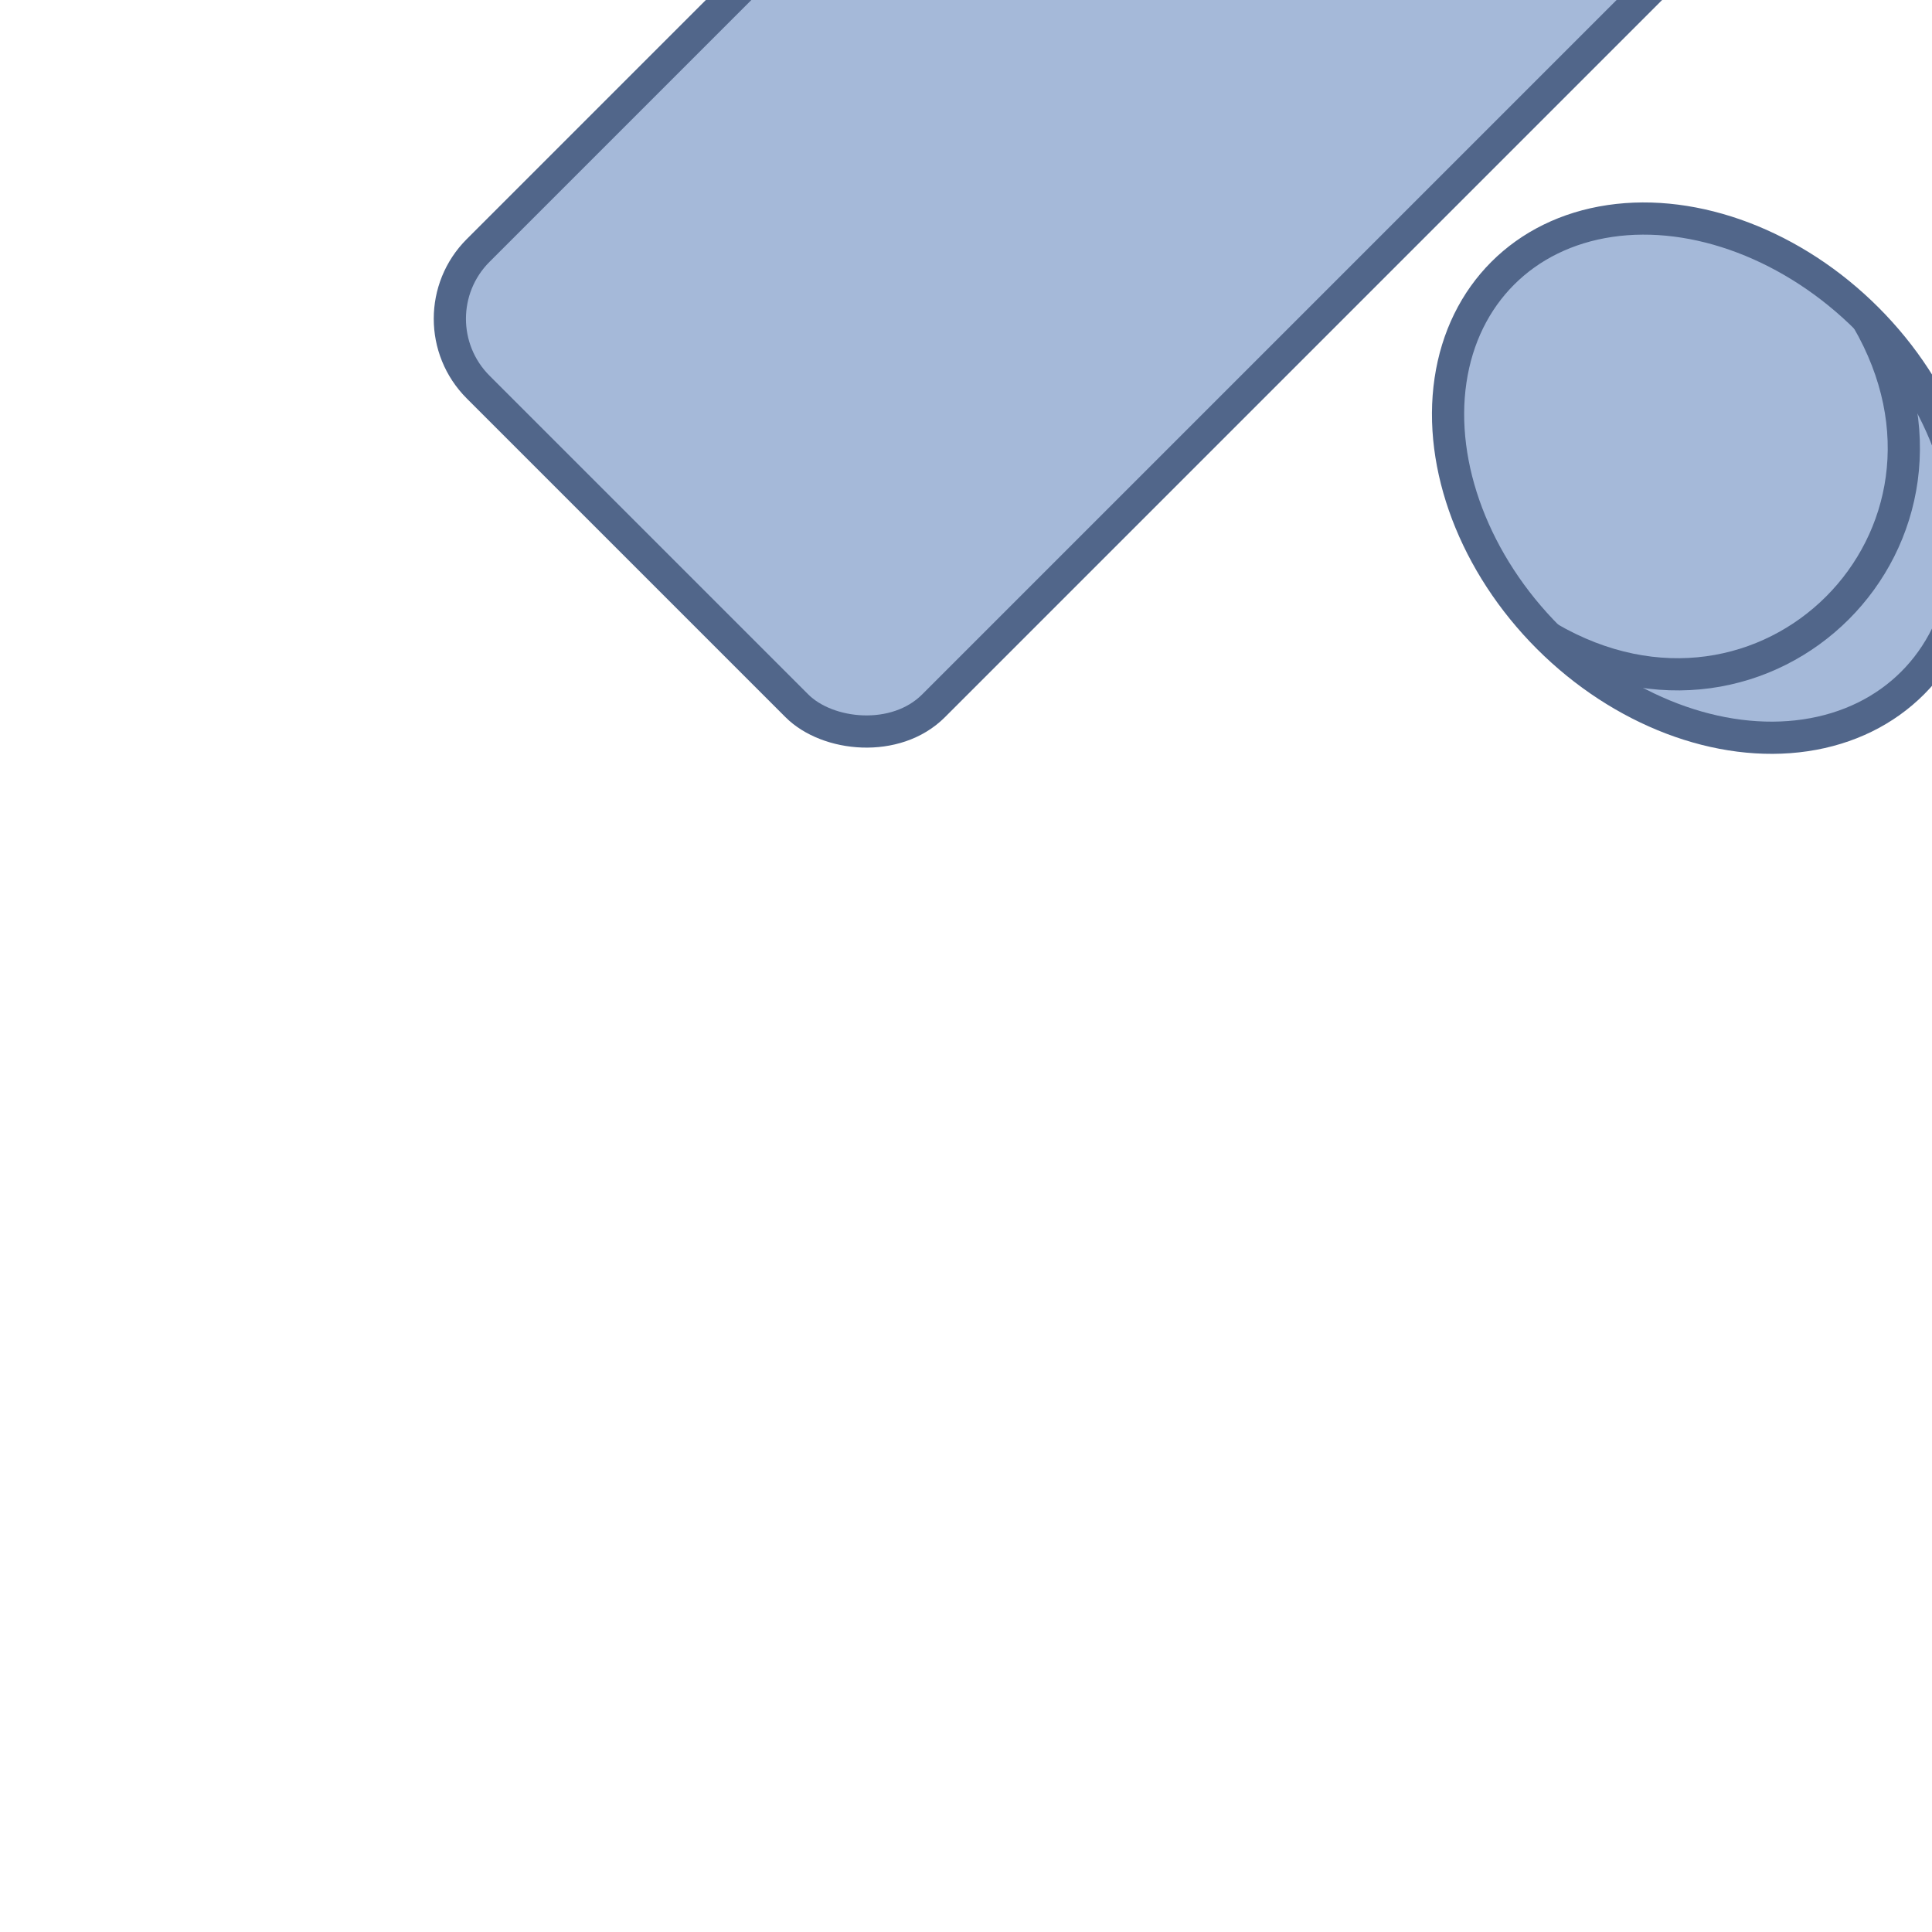 <?xml version="1.0"?>
<svg width="300" height="300" viewBox="0 0 300 300" xmlns="http://www.w3.org/2000/svg" transform="rotate(315)">
    <rect x="10" y="80" width="250" height="100" rx="15" ry="15" fill="#a5b9d9" stroke="#51668a" stroke-width="5"/>
    <ellipse cx="135" cy="240" rx="35" ry="45" fill="#a5b9d9" stroke="#51668a" stroke-width="5" />
    <path d="M100 240 C 110 278, 160 278, 170 240" stroke="#51668a" fill="transparent" stroke-width="5"/>
</svg>